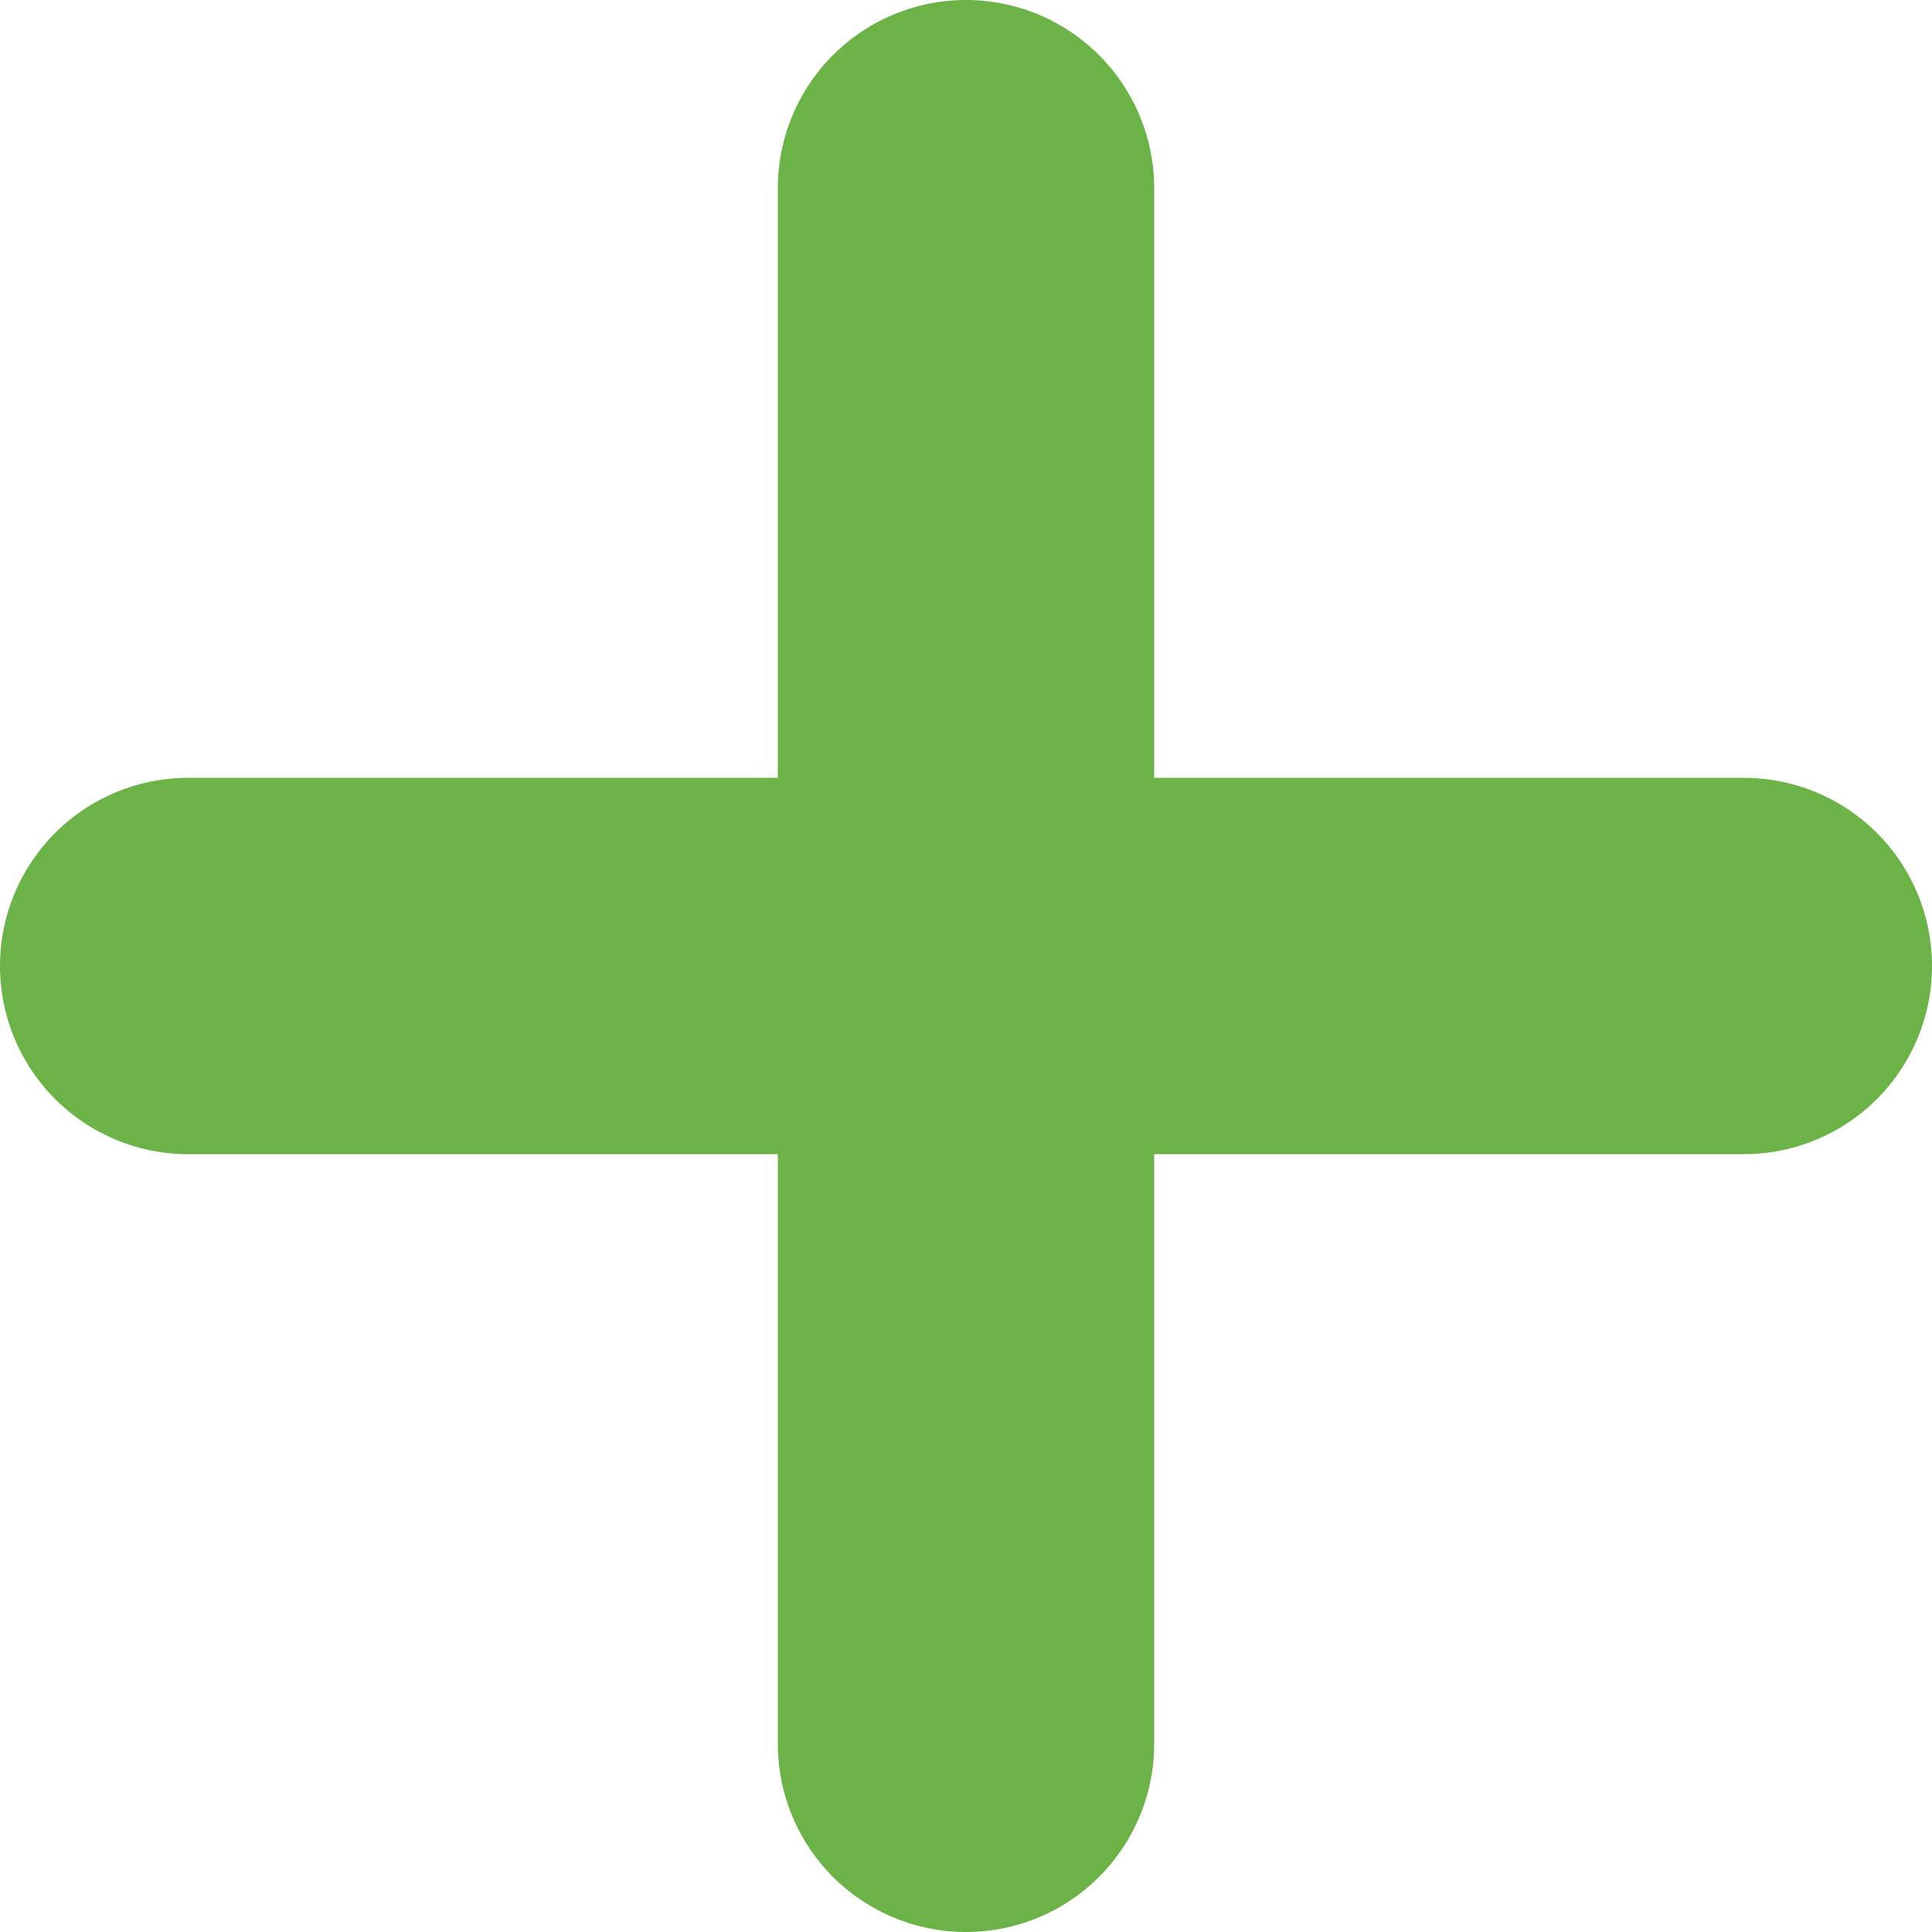 <svg xmlns="http://www.w3.org/2000/svg" xmlns:xlink="http://www.w3.org/1999/xlink" version="1.1" id="Слой_1" x="0px" y="0px" width="7.7px" height="7.7px" viewBox="0 0 7.7 7.7" style="enable-background:new 0 0 7.7 7.7;" xml:space="preserve">
<style type="text/css">
	.st0{fill:none;stroke:#6BB247;stroke-width:1.5;stroke-linecap:round;stroke-linejoin:round;stroke-miterlimit:10;}
</style>
    <g>
	<line class="st0" x1="0.75" y1="3.85" x2="6.95" y2="3.85"/>
        <line class="st0" x1="3.85" y1="0.75" x2="3.85" y2="6.95"/>
</g>
</svg>